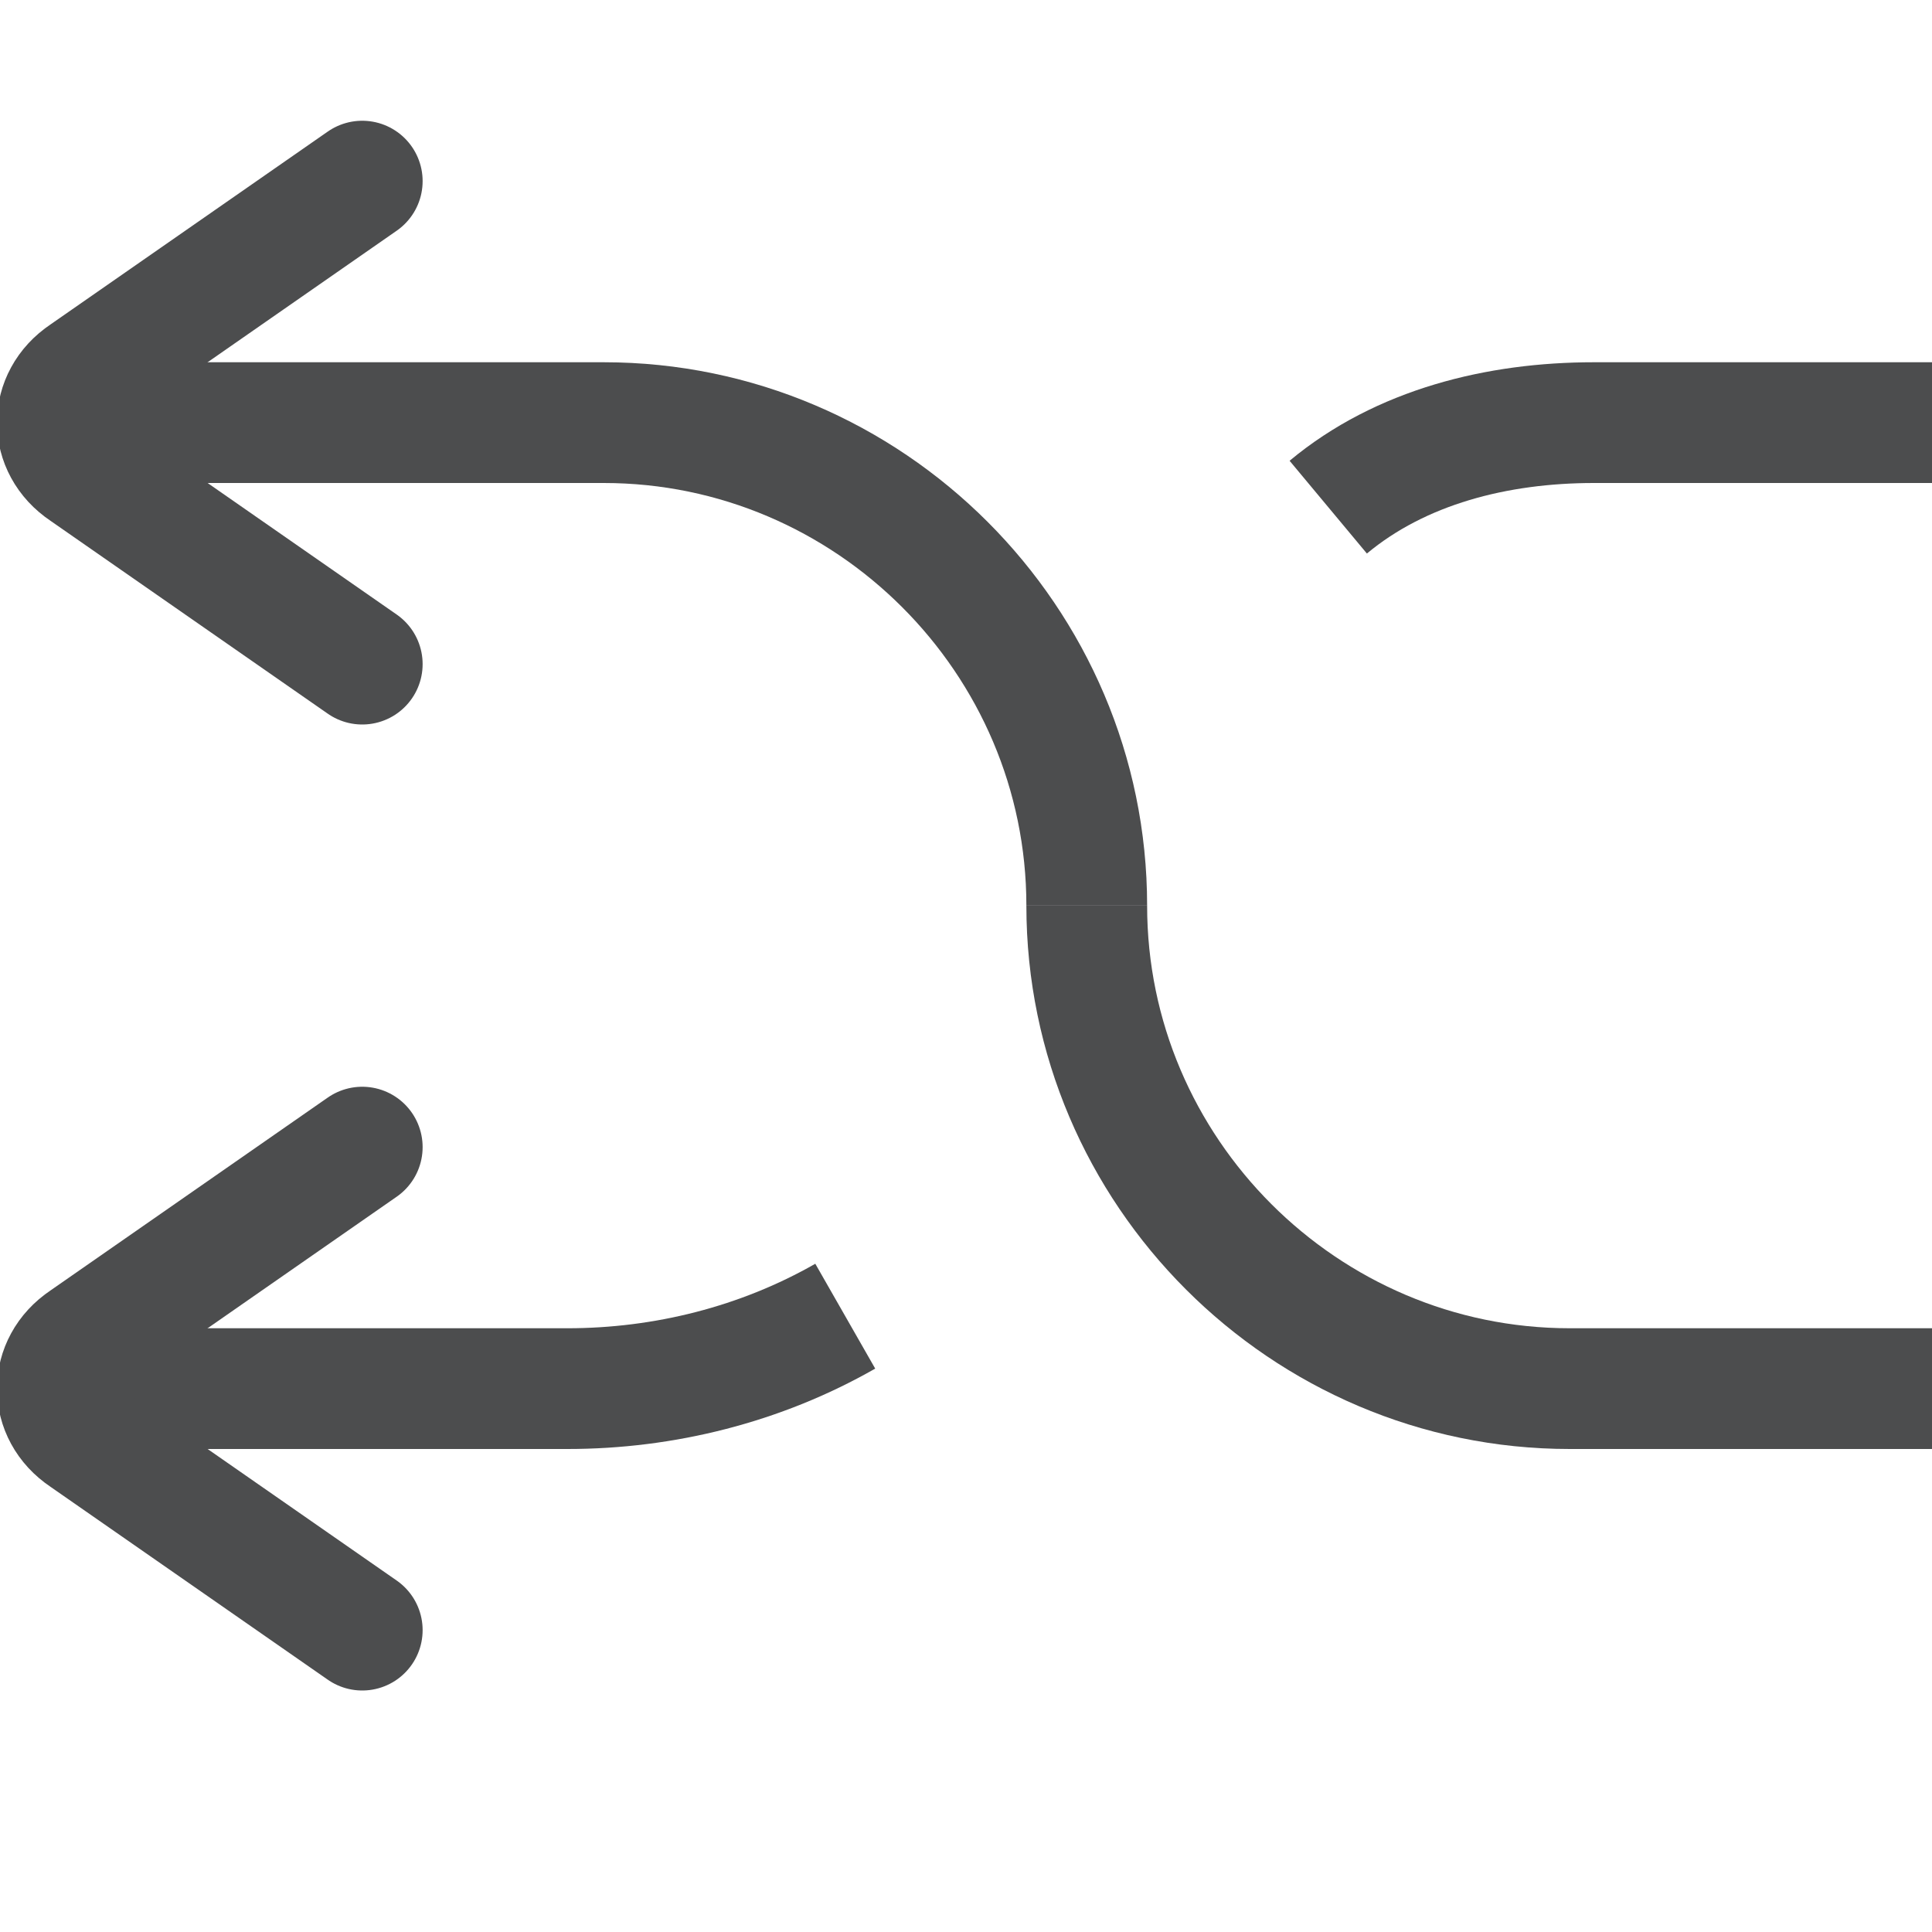 <?xml version="1.0" encoding="utf-8"?>
<!-- Generator: Adobe Illustrator 24.0.0, SVG Export Plug-In . SVG Version: 6.00 Build 0)  -->
<svg version="1.1" id="图层_2_1_" opacity="0.8" xmlns="http://www.w3.org/2000/svg" xmlns:xlink="http://www.w3.org/1999/xlink"
	 x="0px" y="0px" viewBox="0 0 16 16" style="enable-background:new 0 0 16 16;" xml:space="preserve">
<style type="text/css">
	.st0{fill:none;stroke:#1F2022;stroke-miterlimit:10;}
	.st1{fill:none;stroke:#1F2022;stroke-linecap:round;stroke-miterlimit:10;}
</style>
<path class="st0" d="M0.8,3.5H5c2.2,0,4,1.8,4,4l0,0"/>
<path class="st0" d="M7,10.9c-0.7,0.4-1.5,0.6-2.3,0.6H0.8"/>
<path class="st0" d="M16,11.5h-3c-2.2,0-4-1.8-4-4l0,0"/>
<path class="st0" d="M11,4.2c0.6-0.5,1.4-0.7,2.2-0.7H16"/>
<path class="st1" d="M3,9.5l-2.3,1.6c-0.3,0.2-0.3,0.6,0,0.8L3,13.5"/>
<path class="st1" d="M3,1.5L0.7,3.1c-0.3,0.2-0.3,0.6,0,0.8L3,5.5"/>
</svg>
